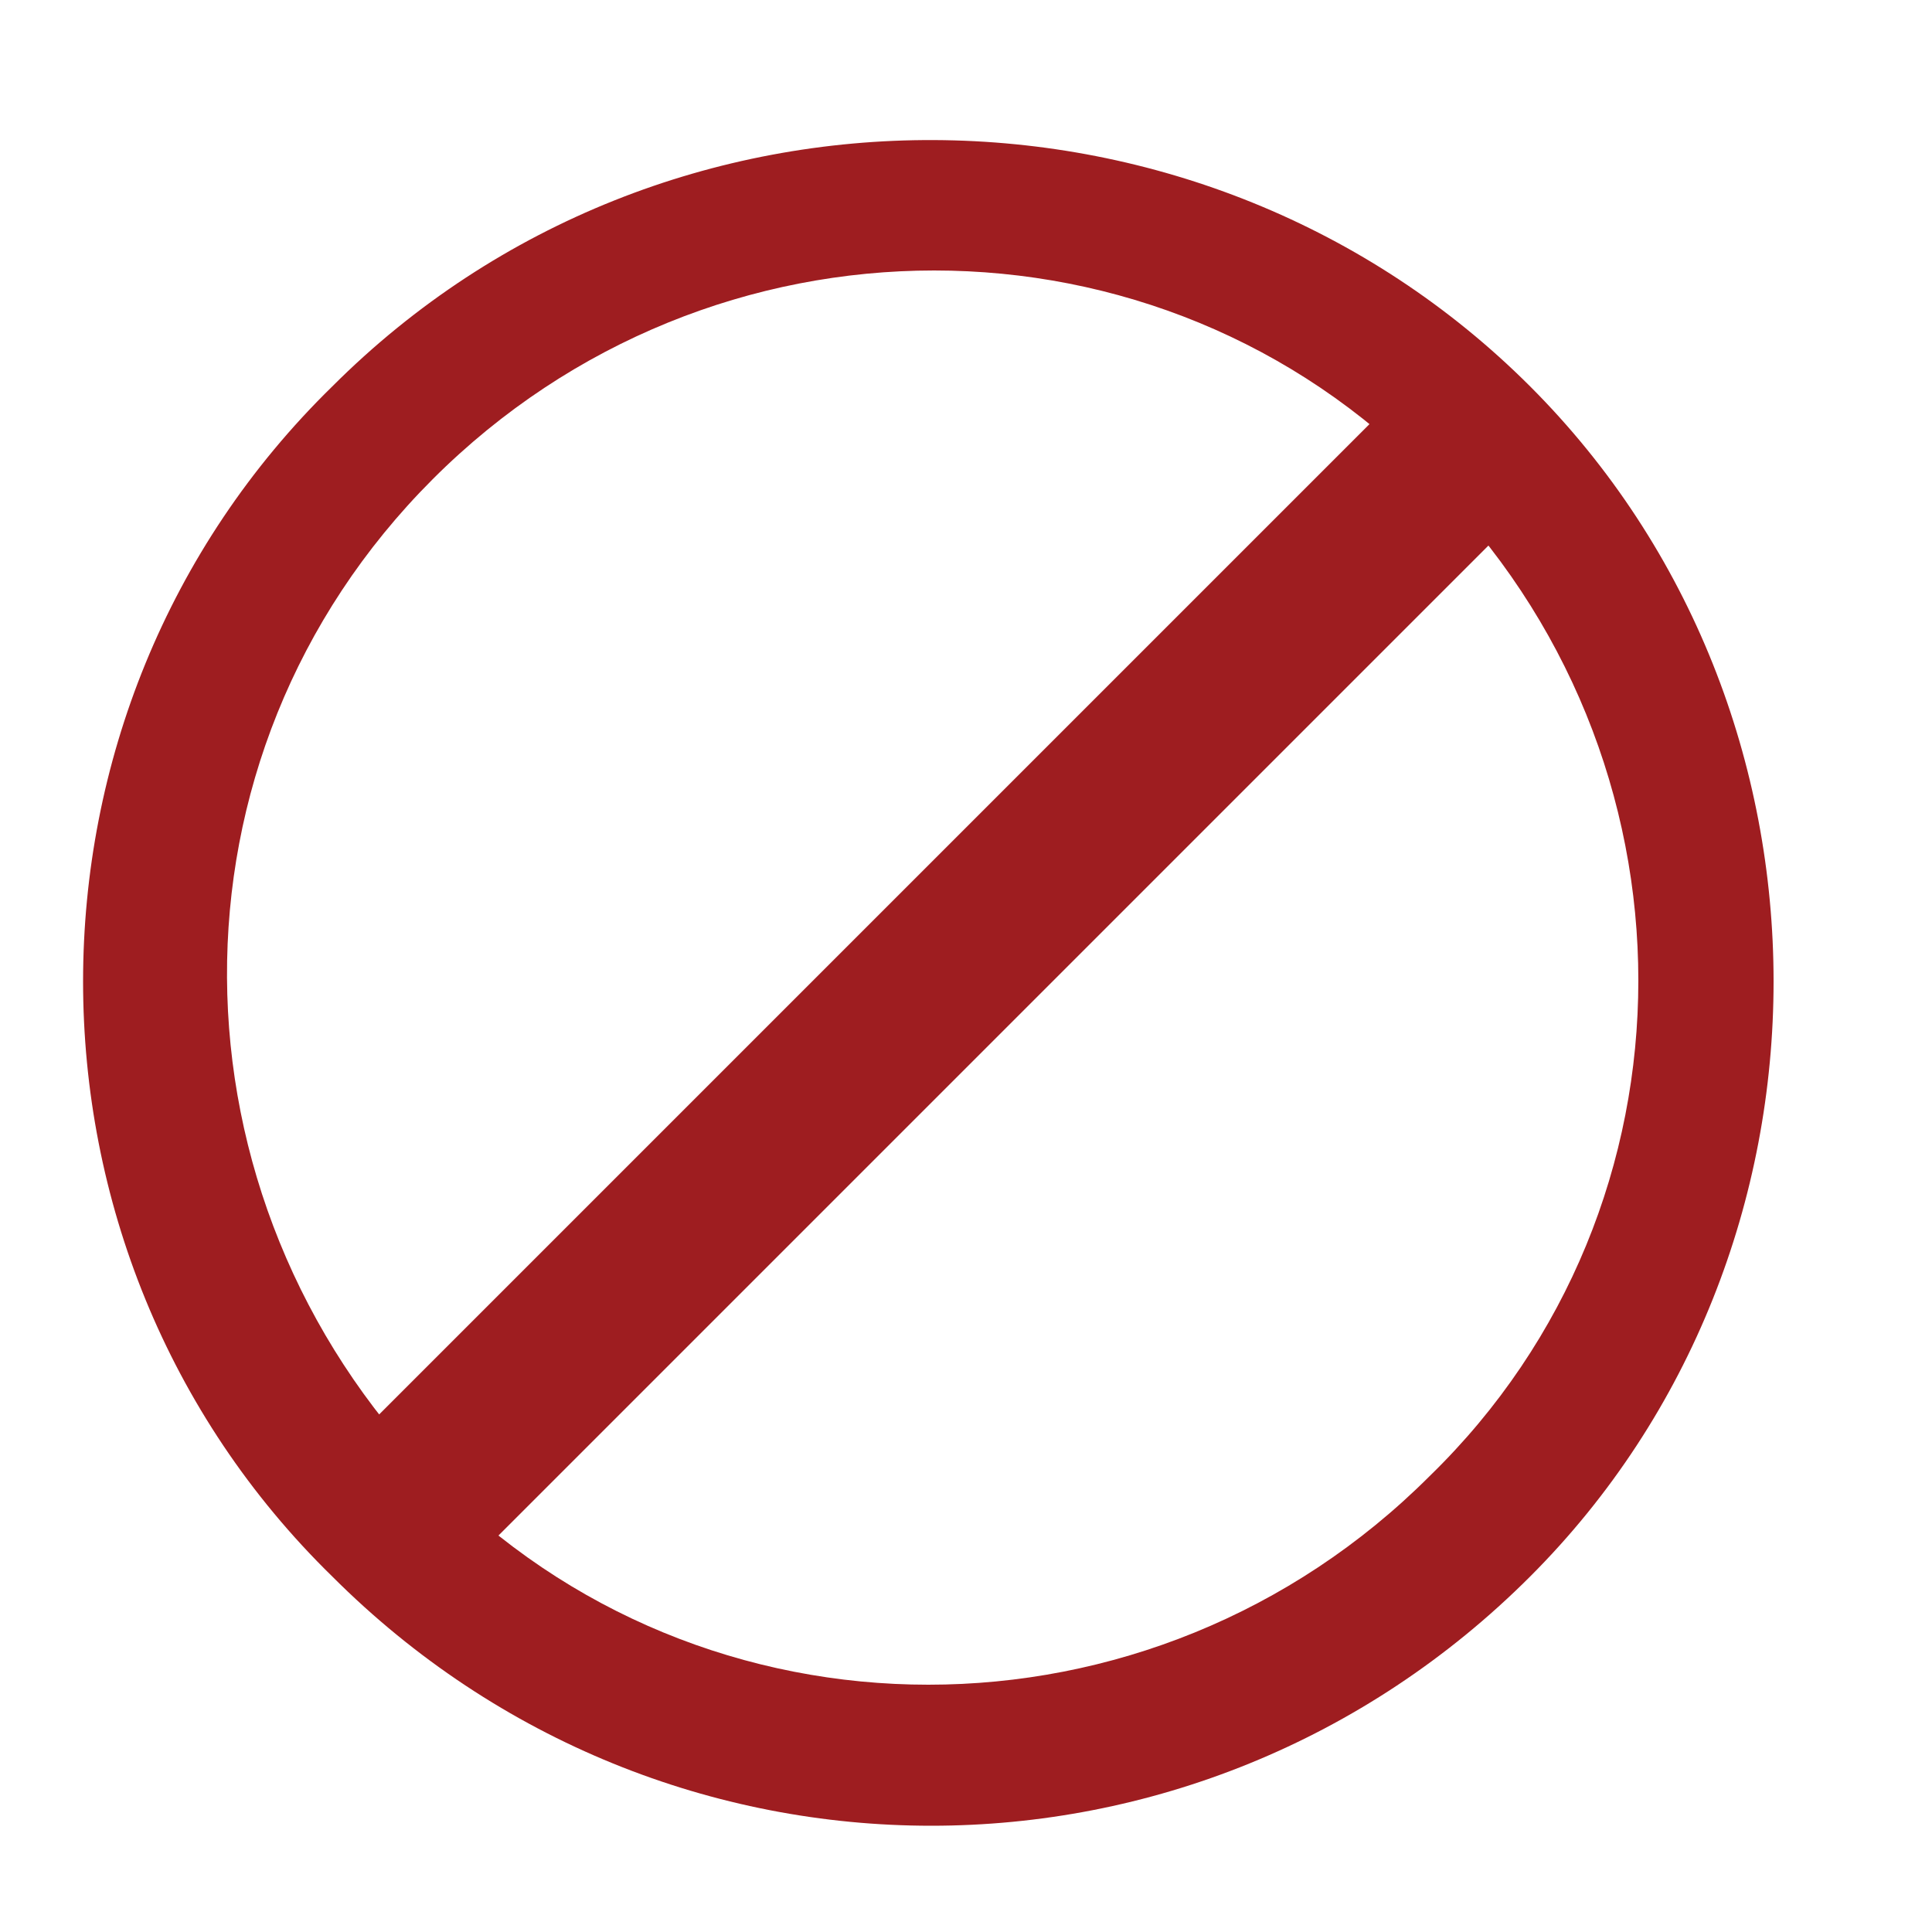 <?xml version="1.0" encoding="utf-8"?>
<!-- Generator: Adobe Illustrator 19.0.0, SVG Export Plug-In . SVG Version: 6.00 Build 0)  -->
<svg version="1.1" xmlns="http://www.w3.org/2000/svg" xmlns:xlink="http://www.w3.org/1999/xlink" x="0px" y="0px" width="40px"
	 height="40px" viewBox="0 0 25 25" style="enable-background:new 0 0 25 25;" xml:space="preserve">
<style type="text/css">
	.st0{display:none;}
	.st1{display:inline;stroke:#000000;stroke-miterlimit:10;}
	.st2{display:inline;}
	.st3{fill:#9E1D20;}
	.st4{fill:#9E1D20;}
	.st5{fill:#9E1D20;}
	.st6{fill:#9E1D20;}
	.st7{fill:#9E1D20;}
	.st8{fill:#9E1D20;}
	.st9{fill:#9E1D20;}
	.st10{fill:#9E1D20;}
	.st11{fill:#9E1D20;}
	.st12{fill:#9E1D20;}
	.st13{fill:#9E1D20;}
	.st14{fill:#9E1D20;}
	.st15{fill:#9E1D20;}
	.st16{fill:#9E1D20;}
	.st17{fill:#9E1D20;}
	.st18{fill:#9E1D20;}
	.st19{fill:#9E1D20;}
	.st20{fill:#9E1D20;}
	.st21{display:inline;fill:#9E1D20;}
	.st22{fill:none;}
</style>
<g id="Layer_1" class="st0">
</g>
<g id="Layer_2" class="st0">
	<rect id="XMLID_1_" y="-0.4" class="st1" width="25.4" height="25.4"/>
</g>
<g id="Layer_3" class="st0">
	<g id="XMLID_3_" class="st2">
		<g id="XMLID_49_">
			<g id="XMLID_57_">
				<path id="XMLID_61_" class="st3" d="M11.5,6.9c0,0.3,0.2,0.5,0.5,0.5l0,0c0.3,0,0.5-0.2,0.5-0.5V2.6c0-0.3-0.2-0.5-0.5-0.5l0,0
					c-0.3,0-0.5,0.2-0.5,0.5V6.9z"/>
				<path id="XMLID_58_" class="st4" d="M11.5,23.5c0,0.3,0.2,0.5,0.5,0.5l0,0c0.3,0,0.5-0.2,0.5-0.5v-4.2c0-0.3-0.2-0.5-0.5-0.5
					l0,0c-0.3,0-0.5,0.2-0.5,0.5V23.5z"/>
			</g>
			<g id="XMLID_50_">
				<path id="XMLID_54_" class="st5" d="M5.7,13.6c0.3,0,0.5-0.2,0.5-0.5l0,0c0-0.3-0.2-0.5-0.5-0.5H1.5c-0.3,0-0.5,0.2-0.5,0.5l0,0
					c0,0.3,0.2,0.5,0.5,0.5H5.7z"/>
				<path id="XMLID_51_" class="st6" d="M22.4,13.6c0.3,0,0.5-0.2,0.5-0.5l0,0c0-0.3-0.2-0.5-0.5-0.5h-4.2c-0.3,0-0.5,0.2-0.5,0.5
					l0,0c0,0.3,0.2,0.5,0.5,0.5H22.4z"/>
			</g>
		</g>
		<g id="XMLID_34_">
			<g id="XMLID_42_">
				<path id="XMLID_46_" class="st7" d="M13.9,7.1c-0.1,0.3,0,0.5,0.3,0.6l0,0c0.3,0.1,0.5,0,0.6-0.3l1.6-3.9c0.1-0.3,0-0.5-0.3-0.6
					l0,0c-0.3-0.1-0.5,0-0.6,0.3L13.9,7.1z"/>
				<path id="XMLID_43_" class="st8" d="M7.5,22.5c-0.1,0.3,0,0.5,0.3,0.6l0,0c0.3,0.1,0.5,0,0.6-0.3L10,19c0.1-0.3,0-0.5-0.3-0.6
					l0,0c-0.3-0.1-0.5,0-0.6,0.3L7.5,22.5z"/>
			</g>
			<g id="XMLID_35_">
				<path id="XMLID_39_" class="st9" d="M6,11.1c0.3,0.1,0.5,0,0.6-0.3l0,0c0.1-0.3,0-0.5-0.3-0.6L2.5,8.6C2.3,8.5,2,8.6,1.9,8.9
					l0,0c-0.1,0.3,0,0.5,0.3,0.6L6,11.1z"/>
				<path id="XMLID_36_" class="st10" d="M21.4,17.5c0.3,0.1,0.5,0,0.6-0.3l0,0c0.1-0.3,0-0.5-0.3-0.6L17.9,15
					c-0.3-0.1-0.5,0-0.6,0.3l0,0c-0.1,0.3,0,0.5,0.3,0.6L21.4,17.5z"/>
			</g>
		</g>
		<g id="XMLID_19_">
			<g id="XMLID_27_">
				<path id="XMLID_31_" class="st11" d="M16,8.3c-0.2,0.2-0.2,0.5,0,0.7l0,0c0.2,0.2,0.5,0.2,0.7,0l3-3c0.2-0.2,0.2-0.5,0-0.7l0,0
					c-0.2-0.2-0.5-0.2-0.7,0L16,8.3z"/>
				<path id="XMLID_28_" class="st12" d="M4.2,20.1c-0.2,0.2-0.2,0.5,0,0.7l0,0c0.2,0.2,0.5,0.2,0.7,0l3-3c0.2-0.2,0.2-0.5,0-0.7
					l0,0c-0.2-0.2-0.5-0.2-0.7,0L4.2,20.1z"/>
			</g>
			<g id="XMLID_20_">
				<path id="XMLID_24_" class="st13" d="M7.2,9c0.2,0.2,0.5,0.2,0.7,0l0,0c0.2-0.2,0.2-0.5,0-0.7l-3-3c-0.2-0.2-0.5-0.2-0.7,0l0,0
					C4,5.5,4,5.9,4.2,6L7.2,9z"/>
				<path id="XMLID_21_" class="st14" d="M19,20.8c0.2,0.2,0.5,0.2,0.7,0l0,0c0.2-0.2,0.2-0.5,0-0.7l-3-3c-0.2-0.2-0.5-0.2-0.7,0
					l0,0c-0.2,0.2-0.2,0.5,0,0.7L19,20.8z"/>
			</g>
		</g>
		<g id="XMLID_4_">
			<g id="XMLID_12_">
				<path id="XMLID_16_" class="st15" d="M17.5,10.2c-0.3,0.1-0.4,0.4-0.3,0.6l0,0c0.1,0.3,0.4,0.4,0.6,0.3l3.9-1.6
					C22,9.4,22.2,9.1,22,8.9l0,0c-0.1-0.3-0.4-0.4-0.6-0.3L17.5,10.2z"/>
				<path id="XMLID_13_" class="st16" d="M2.1,16.6c-0.3,0.1-0.4,0.4-0.3,0.6l0,0c0.1,0.3,0.4,0.4,0.6,0.3l3.9-1.6
					c0.3-0.1,0.4-0.4,0.3-0.6l0,0C6.6,15,6.3,14.9,6,15L2.1,16.6z"/>
			</g>
			<g id="XMLID_5_">
				<path id="XMLID_9_" class="st17" d="M9.1,7.5c0.1,0.3,0.4,0.4,0.6,0.3l0,0C10,7.7,10.1,7.4,10,7.1L8.4,3.2C8.3,3,8,2.9,7.8,3
					l0,0C7.5,3.1,7.4,3.4,7.5,3.6L9.1,7.5z"/>
				<path id="XMLID_6_" class="st18" d="M15.5,22.9c0.1,0.3,0.4,0.4,0.6,0.3l0,0c0.3-0.1,0.4-0.4,0.3-0.6l-1.6-3.9
					c-0.1-0.3-0.4-0.4-0.6-0.3l0,0c-0.3,0.1-0.4,0.4-0.3,0.6L15.5,22.9z"/>
			</g>
		</g>
	</g>
</g>
<g id="Layer_4">
	<g id="XMLID_2_" class="st0">
		<g class="st2">
			<g>
				<path class="st19" d="M12,6.5C12,6.8,12.2,7,12.5,7l0,0C12.8,7,13,6.8,13,6.5V2.3c0-0.3-0.2-0.5-0.5-0.5l0,0
					C12.2,1.8,12,2,12,2.3V6.5z"/>
				<path class="st19" d="M12,23.1c0,0.3,0.2,0.5,0.5,0.5l0,0c0.3,0,0.5-0.2,0.5-0.5v-4.2c0-0.3-0.2-0.5-0.5-0.5l0,0
					c-0.3,0-0.5,0.2-0.5,0.5V23.1z"/>
			</g>
			<g>
				<path class="st19" d="M6.3,13.2c0.3,0,0.5-0.2,0.5-0.5l0,0c0-0.3-0.2-0.5-0.5-0.5H2.1c-0.3,0-0.5,0.2-0.5,0.5l0,0
					c0,0.3,0.2,0.5,0.5,0.5H6.3z"/>
				<path class="st19" d="M23,13.2c0.3,0,0.5-0.2,0.5-0.5l0,0c0-0.3-0.2-0.5-0.5-0.5h-4.2c-0.3,0-0.5,0.2-0.5,0.5l0,0
					c0,0.3,0.2,0.5,0.5,0.5H23z"/>
			</g>
		</g>
		<g class="st2">
			<g>
				<path class="st19" d="M14.4,6.8c-0.1,0.3,0,0.5,0.3,0.6l0,0c0.3,0.1,0.5,0,0.6-0.3L17,3.3c0.1-0.3,0-0.5-0.3-0.6l0,0
					c-0.3-0.1-0.5,0-0.6,0.3L14.4,6.8z"/>
				<path class="st19" d="M8.1,22.2c-0.1,0.3,0,0.5,0.3,0.6l0,0c0.3,0.1,0.5,0,0.6-0.3l1.6-3.9c0.1-0.3,0-0.5-0.3-0.6l0,0
					c-0.3-0.1-0.5,0-0.6,0.3L8.1,22.2z"/>
			</g>
			<g>
				<path class="st19" d="M6.6,10.8c0.3,0.1,0.5,0,0.6-0.3l0,0c0.1-0.3,0-0.5-0.3-0.6L3.1,8.3c-0.3-0.1-0.5,0-0.6,0.3l0,0
					c-0.1,0.3,0,0.5,0.3,0.6L6.6,10.8z"/>
				<path class="st19" d="M22,17.2c0.3,0.1,0.5,0,0.6-0.3l0,0c0.1-0.3,0-0.5-0.3-0.6l-3.9-1.6c-0.3-0.1-0.5,0-0.6,0.3l0,0
					c-0.1,0.3,0,0.5,0.3,0.6L22,17.2z"/>
			</g>
		</g>
		<g class="st2">
			<g>
				<path class="st19" d="M16.6,8c-0.2,0.2-0.2,0.5,0,0.7l0,0c0.2,0.2,0.5,0.2,0.7,0l3-3c0.2-0.2,0.2-0.5,0-0.7l0,0
					c-0.2-0.2-0.5-0.2-0.7,0L16.6,8z"/>
				<path class="st19" d="M4.8,19.7c-0.2,0.2-0.2,0.5,0,0.7l0,0c0.2,0.2,0.5,0.2,0.7,0l3-3c0.2-0.2,0.2-0.5,0-0.7l0,0
					c-0.2-0.2-0.5-0.2-0.7,0L4.8,19.7z"/>
			</g>
			<g>
				<path class="st19" d="M7.8,8.7c0.2,0.2,0.5,0.2,0.7,0l0,0c0.2-0.2,0.2-0.5,0-0.7l-3-3C5.3,4.8,5,4.8,4.8,5l0,0
					c-0.2,0.2-0.2,0.5,0,0.7L7.8,8.7z"/>
				<path class="st19" d="M19.5,20.4c0.2,0.2,0.5,0.2,0.7,0l0,0c0.2-0.2,0.2-0.5,0-0.7l-3-3c-0.2-0.2-0.5-0.2-0.7,0l0,0
					c-0.2,0.2-0.2,0.5,0,0.7L19.5,20.4z"/>
			</g>
		</g>
		<g class="st2">
			<g>
				<path class="st19" d="M18.1,9.9c-0.3,0.1-0.4,0.4-0.3,0.6l0,0c0.1,0.3,0.4,0.4,0.6,0.3l3.9-1.6c0.3-0.1,0.4-0.4,0.3-0.6l0,0
					c-0.1-0.3-0.4-0.4-0.6-0.3L18.1,9.9z"/>
				<path class="st19" d="M2.7,16.2c-0.3,0.1-0.4,0.4-0.3,0.6l0,0c0.1,0.3,0.4,0.4,0.6,0.3L7,15.5c0.3-0.1,0.4-0.4,0.3-0.6l0,0
					c-0.1-0.3-0.4-0.4-0.6-0.3L2.7,16.2z"/>
			</g>
			<g>
				<path class="st19" d="M9.7,7.2c0.1,0.3,0.4,0.4,0.6,0.3l0,0c0.3-0.1,0.4-0.4,0.3-0.6L9,2.9C8.9,2.6,8.6,2.5,8.3,2.6l0,0
					C8.1,2.7,8,3,8.1,3.3L9.7,7.2z"/>
				<path class="st19" d="M16.1,22.5c0.1,0.3,0.4,0.4,0.6,0.3l0,0c0.3-0.1,0.4-0.4,0.3-0.6l-1.6-3.9C15.3,18,15,17.9,14.7,18l0,0
					c-0.3,0.1-0.4,0.4-0.3,0.6L16.1,22.5z"/>
			</g>
		</g>
	</g>
	<g id="XMLID_8_" class="st0">
		<g id="XMLID_11_" class="st2">
			
				<rect id="XMLID_14_" x="-1.8" y="10.4" transform="matrix(0.707 -0.707 0.707 0.707 -4.907 12.008)" class="st20" width="27.8" height="3.2"/>
		</g>
		
			<rect id="XMLID_10_" x="-1.5" y="10.4" transform="matrix(-0.707 -0.707 0.707 -0.707 12.64 29.091)" class="st21" width="27.8" height="3.2"/>
	</g>
	<g id="XMLID_7_">
		<circle class="st22" cx="12" cy="12.7" r="10"/>
		
			<rect x="2" y="11.6" transform="matrix(-0.707 0.707 -0.707 -0.707 29.525 13.197)" class="st20" width="20.1" height="2.2"/>
		<path class="st20" d="M19.8,20.4C24,16.2,24,9.2,19.8,5S8.6,0.7,4.3,5C0,9.2,0,16.2,4.3,20.4C8.6,24.7,15.5,24.7,19.8,20.4z
			 M5.6,6.2c3.6-3.6,9.4-3.6,12.9,0c3.6,3.6,3.6,9.4,0,12.9c-3.6,3.6-9.4,3.6-12.9,0S2,9.8,5.6,6.2z"/>
	</g>
</g>
</svg>
